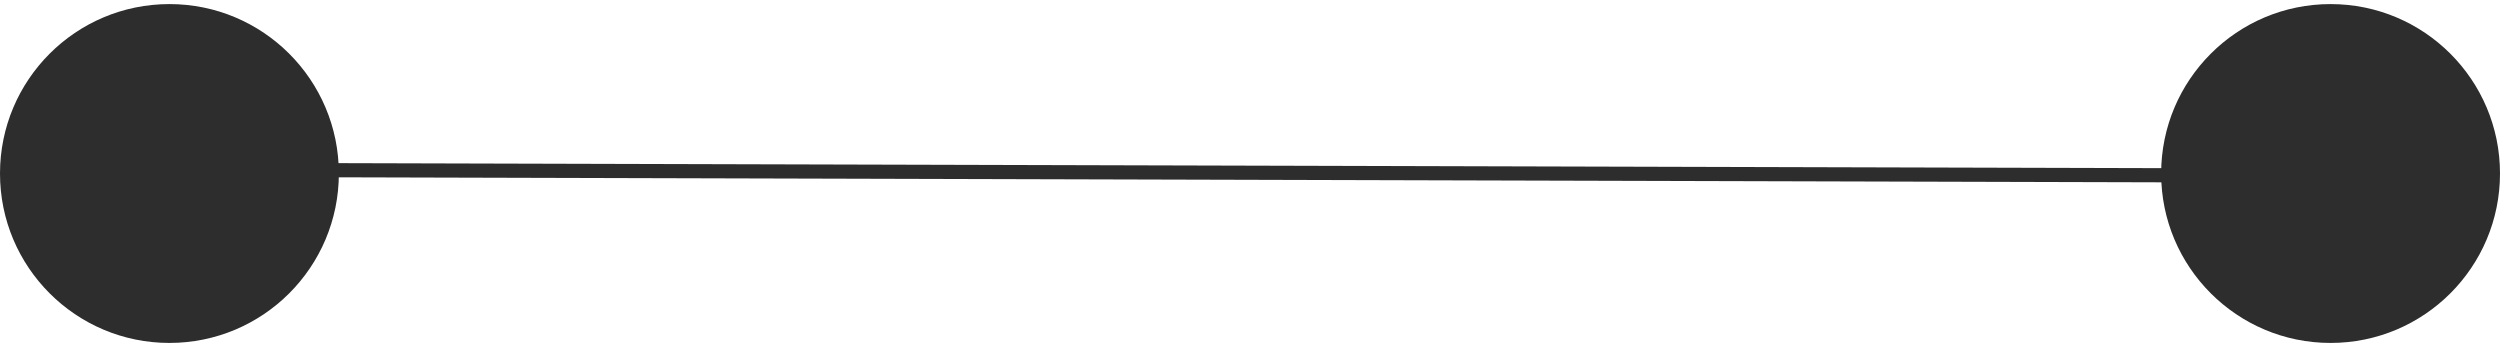 <svg width="353" height="49" viewBox="0 0 353 49" fill="none" xmlns="http://www.w3.org/2000/svg">
<path d="M23.392 23.968L312.434 24.763" stroke="#2D2D2D" stroke-width="2" stroke-linecap="round"/>
<circle r="23.923" transform="matrix(1 0 0 -1 23.923 24.5)" fill="#2D2D2D"/>
<circle r="23.923" transform="matrix(1 0 0 -1 329.077 24.5)" fill="#2D2D2D"/>
</svg>
